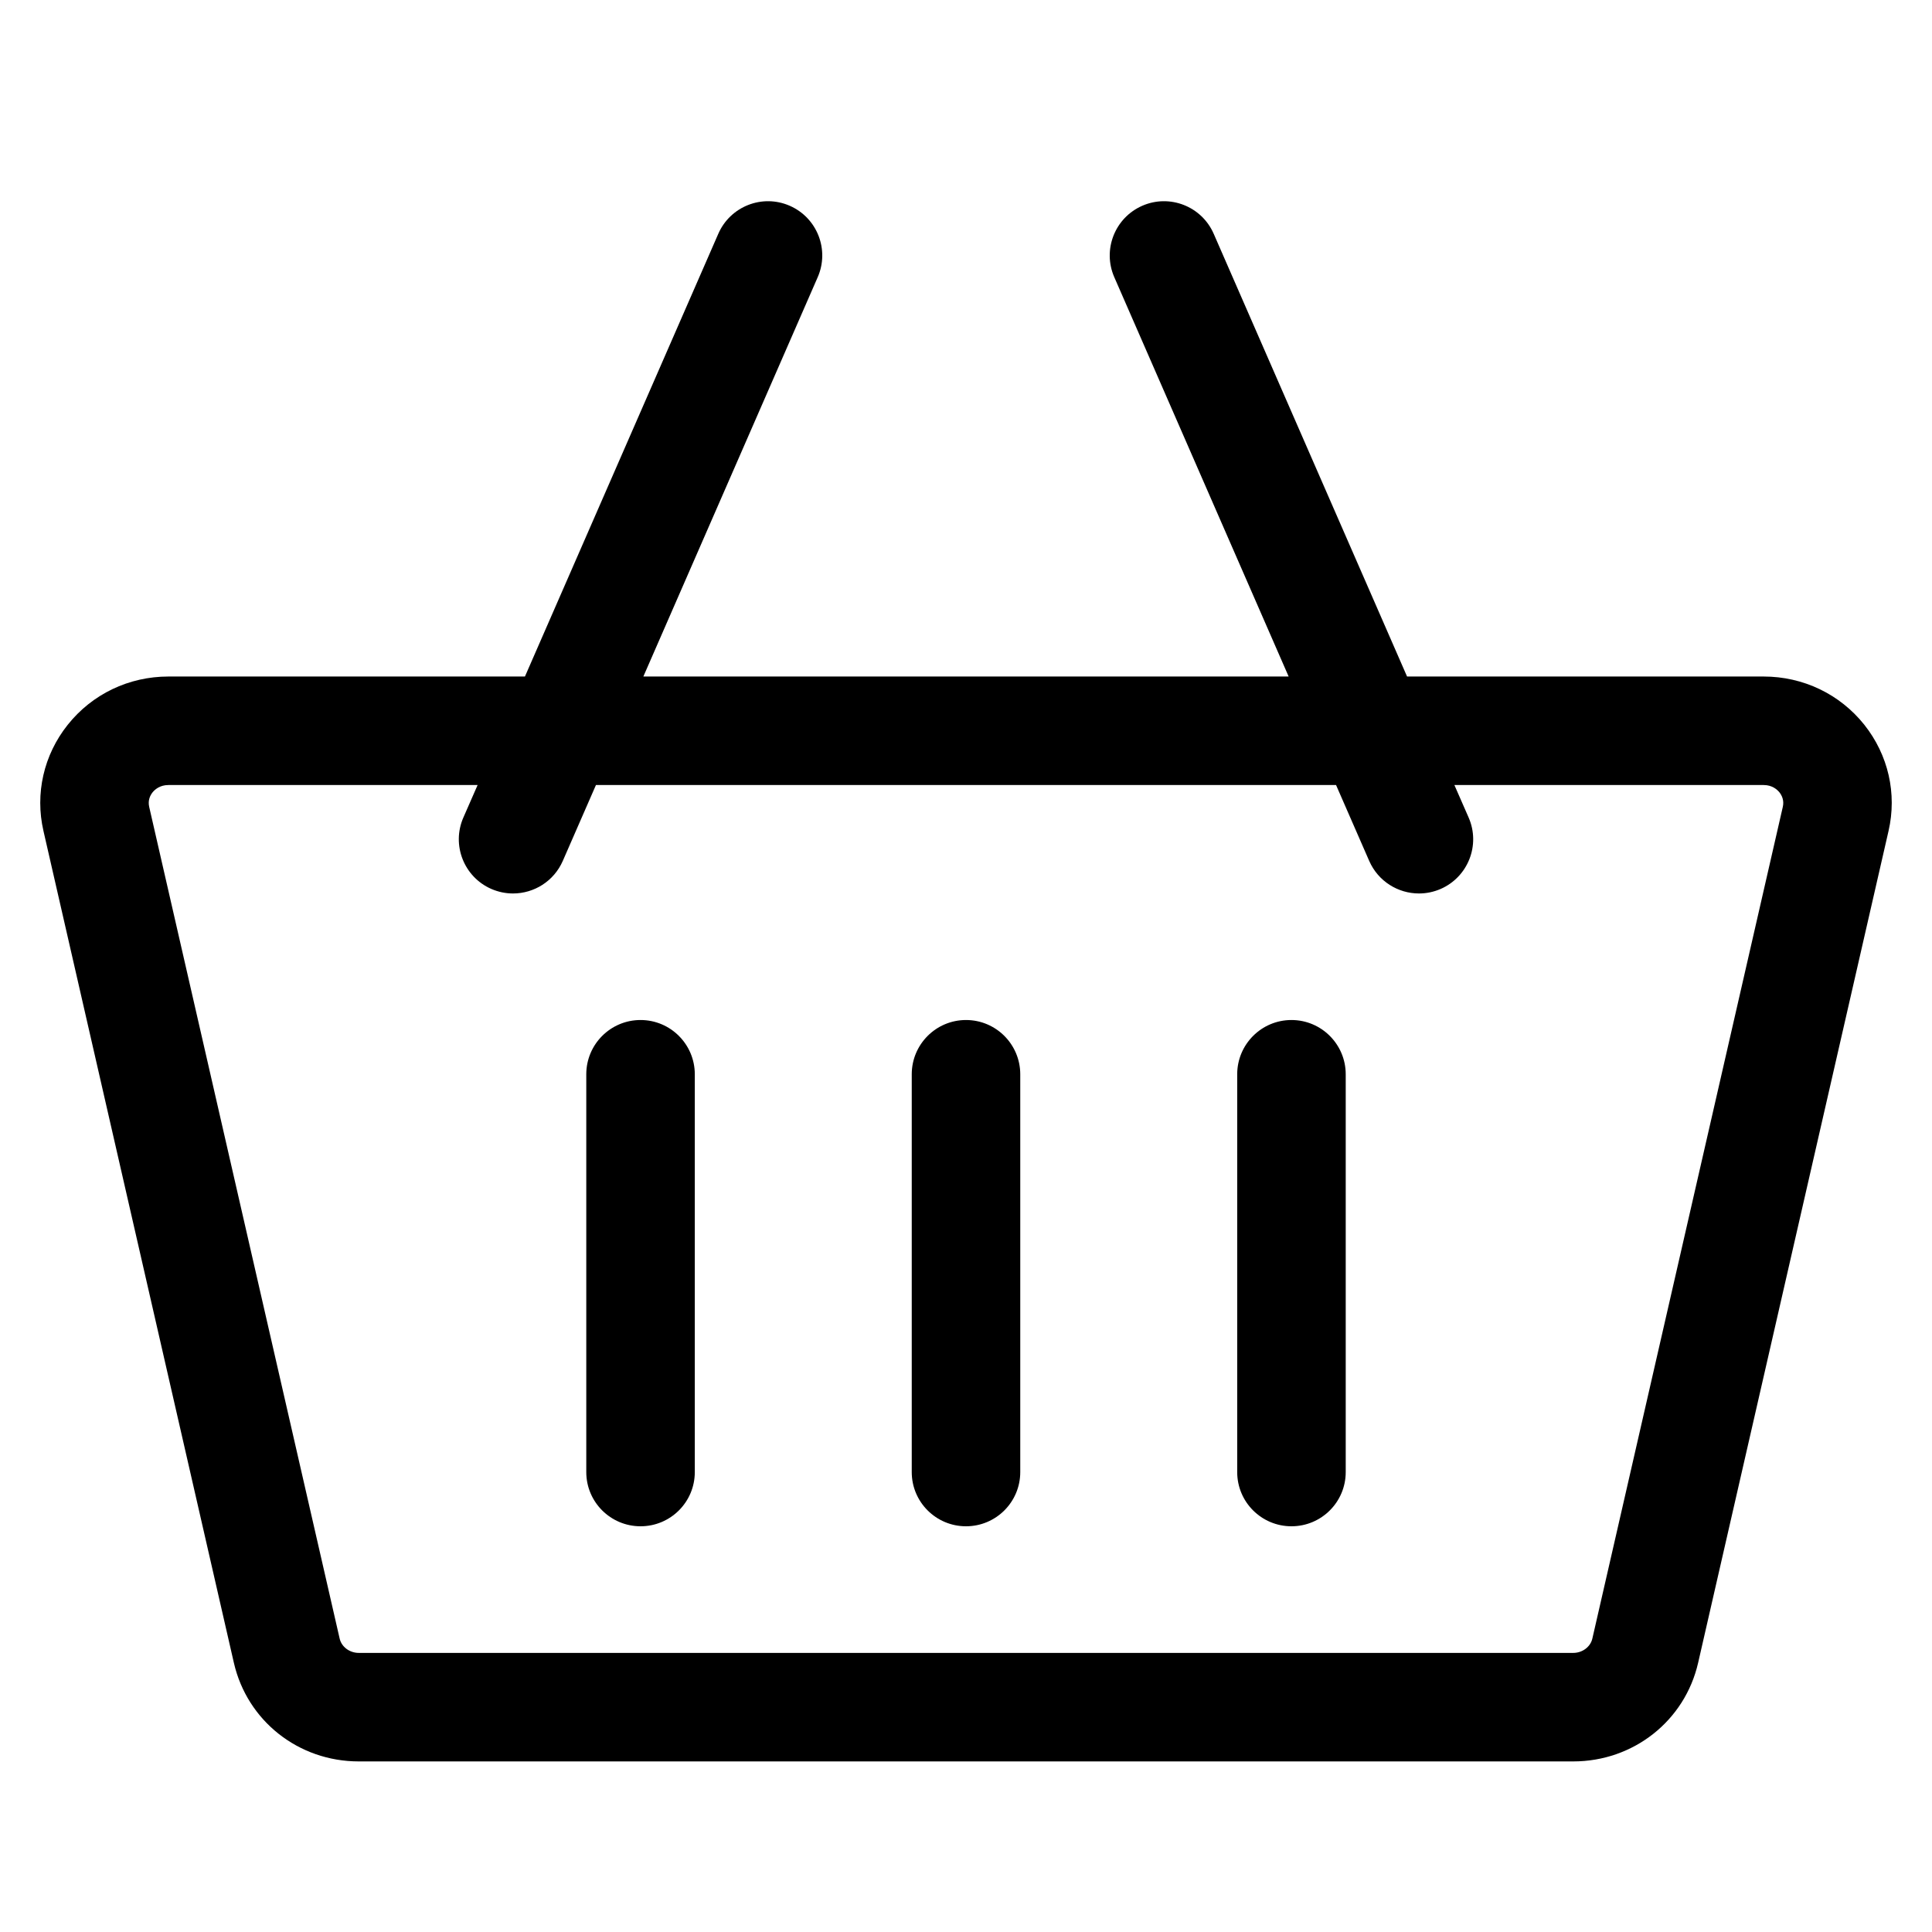 <svg width="24" height="24" viewBox="0 0 24 24" fill="none" xmlns="http://www.w3.org/2000/svg">
<g clip-path="url(#clip0_1_76)">
<g clip-path="url(#clip1_1_76)">
<g clip-path="url(#clip2_1_76)">
<path d="M23.159 9.003C22.855 8.622 22.399 8.404 21.908 8.404H17.479L15.077 2.904C14.928 2.563 14.531 2.407 14.19 2.556C13.849 2.705 13.693 3.102 13.842 3.443L16.008 8.404H7.992L10.158 3.443C10.307 3.102 10.151 2.705 9.81 2.556C9.469 2.407 9.072 2.563 8.923 2.904L6.521 8.404H2.092C1.601 8.404 1.145 8.622 0.841 9.004C0.543 9.378 0.433 9.859 0.54 10.323L2.905 20.655C3.07 21.377 3.708 21.881 4.457 21.881H19.543C20.291 21.881 20.93 21.377 21.095 20.655L23.46 10.323C23.567 9.859 23.457 9.378 23.159 9.003ZM19.543 20.533H4.457C4.343 20.533 4.242 20.458 4.219 20.354L1.853 10.022C1.835 9.941 1.866 9.88 1.895 9.843C1.923 9.809 1.985 9.752 2.092 9.752H5.933L5.756 10.156C5.607 10.497 5.763 10.894 6.104 11.043C6.192 11.081 6.283 11.099 6.373 11.099C6.633 11.099 6.88 10.948 6.991 10.695L7.403 9.752H16.597L17.009 10.695C17.12 10.948 17.367 11.099 17.627 11.099C17.717 11.099 17.808 11.081 17.896 11.043C18.237 10.894 18.393 10.497 18.244 10.156L18.067 9.752H21.909C22.016 9.752 22.077 9.809 22.105 9.843C22.134 9.88 22.165 9.941 22.147 10.022L19.781 20.354C19.758 20.458 19.657 20.533 19.543 20.533Z" fill="black"/>
<path d="M7.957 12.671C7.585 12.671 7.283 12.973 7.283 13.345V18.287C7.283 18.659 7.585 18.96 7.957 18.96C8.329 18.96 8.631 18.659 8.631 18.287V13.345C8.631 12.973 8.329 12.671 7.957 12.671Z" fill="black"/>
<path d="M12 12.671C11.628 12.671 11.326 12.973 11.326 13.345V18.287C11.326 18.659 11.628 18.96 12 18.96C12.372 18.96 12.674 18.659 12.674 18.287V13.345C12.674 12.973 12.372 12.671 12 12.671Z" fill="black"/>
<path d="M16.043 12.671C15.671 12.671 15.369 12.973 15.369 13.345V18.287C15.369 18.659 15.671 18.96 16.043 18.96C16.415 18.96 16.717 18.659 16.717 18.287V13.345C16.717 12.973 16.415 12.671 16.043 12.671Z" fill="black"/>
</g>
</g>
</g>
<defs>
<clipPath id="clip0_1_76">
<rect width="23" height="23" fill="white" transform="translate(0.5 0.69)"/>
</clipPath>
<clipPath id="clip1_1_76">
<rect width="23" height="23" fill="white" transform="translate(0.5 0.69)"/>
</clipPath>
<clipPath id="clip2_1_76">
<rect width="23" height="23" fill="white" transform="translate(0.5 0.69)"/>
</clipPath>
</defs>
</svg>
